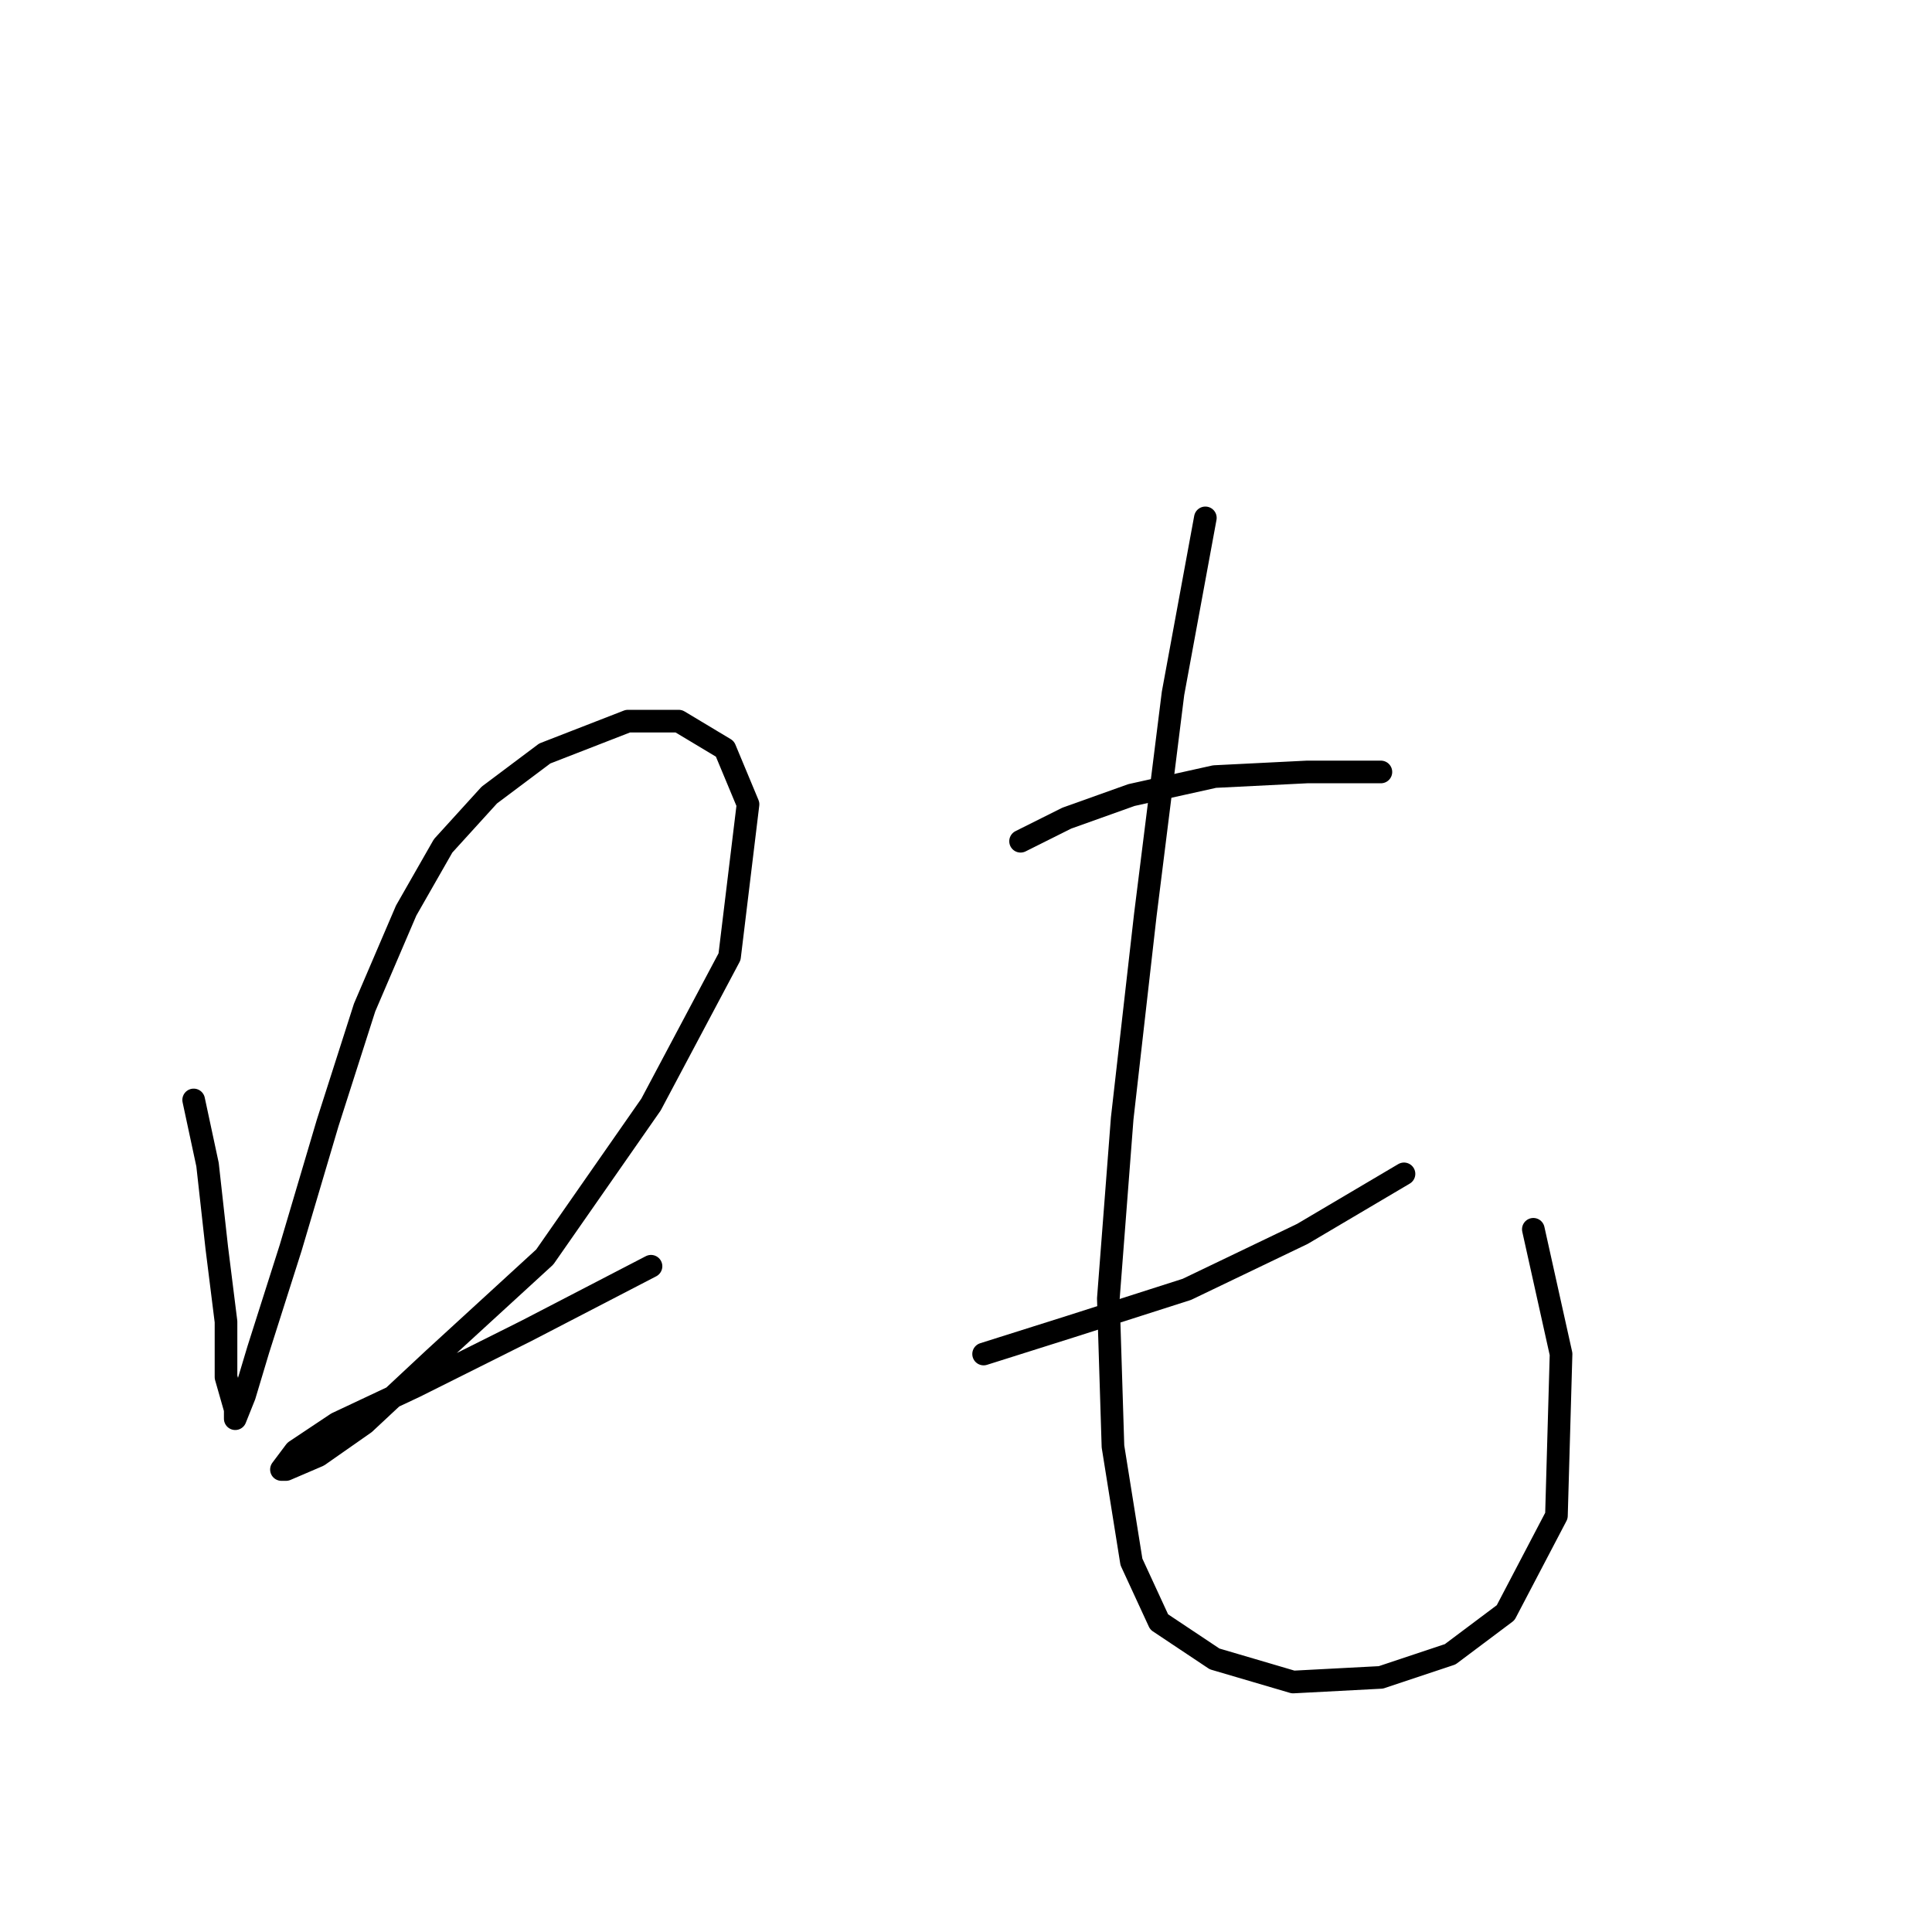 <?xml version="1.0" standalone="no"?>
    <svg width="256" height="256" xmlns="http://www.w3.org/2000/svg" version="1.1">
    <polyline stroke="black" stroke-width="3" stroke-linecap="round" fill="transparent" stroke-linejoin="round" points="25.662 145.749 27.499 154.318 28.723 165.336 29.947 175.13 29.947 182.475 31.171 186.76 31.171 187.985 32.396 184.924 34.232 178.803 38.517 165.336 43.414 148.809 48.311 133.506 53.82 120.652 58.716 112.082 64.838 105.349 72.183 99.84 83.201 95.555 89.934 95.555 96.055 99.228 99.116 106.573 96.668 126.773 86.262 146.361 72.183 166.561 57.492 180.027 48.311 188.597 42.189 192.881 37.905 194.718 37.293 194.718 39.129 192.269 44.638 188.597 55.044 183.7 69.735 176.354 86.262 167.785 86.262 167.785 " />
        <polyline stroke="black" stroke-width="3" stroke-linecap="round" fill="transparent" stroke-linejoin="round" points="135.231 111.47 141.352 108.41 149.921 105.349 160.939 102.901 173.182 102.289 182.975 102.289 182.975 102.289 " />
        <polyline stroke="black" stroke-width="3" stroke-linecap="round" fill="transparent" stroke-linejoin="round" points="130.334 179.415 141.964 175.742 157.267 170.845 172.57 163.5 186.036 155.543 186.036 155.543 " />
        <polyline stroke="black" stroke-width="3" stroke-linecap="round" fill="transparent" stroke-linejoin="round" points="159.715 68.622 155.43 91.883 151.758 121.264 148.697 148.197 146.861 172.07 147.473 191.657 149.921 206.96 153.594 214.918 160.939 219.814 171.345 222.875 182.975 222.263 192.157 219.202 199.503 213.693 206.236 200.839 206.848 179.415 203.175 162.888 203.175 162.888 " />
        </svg>